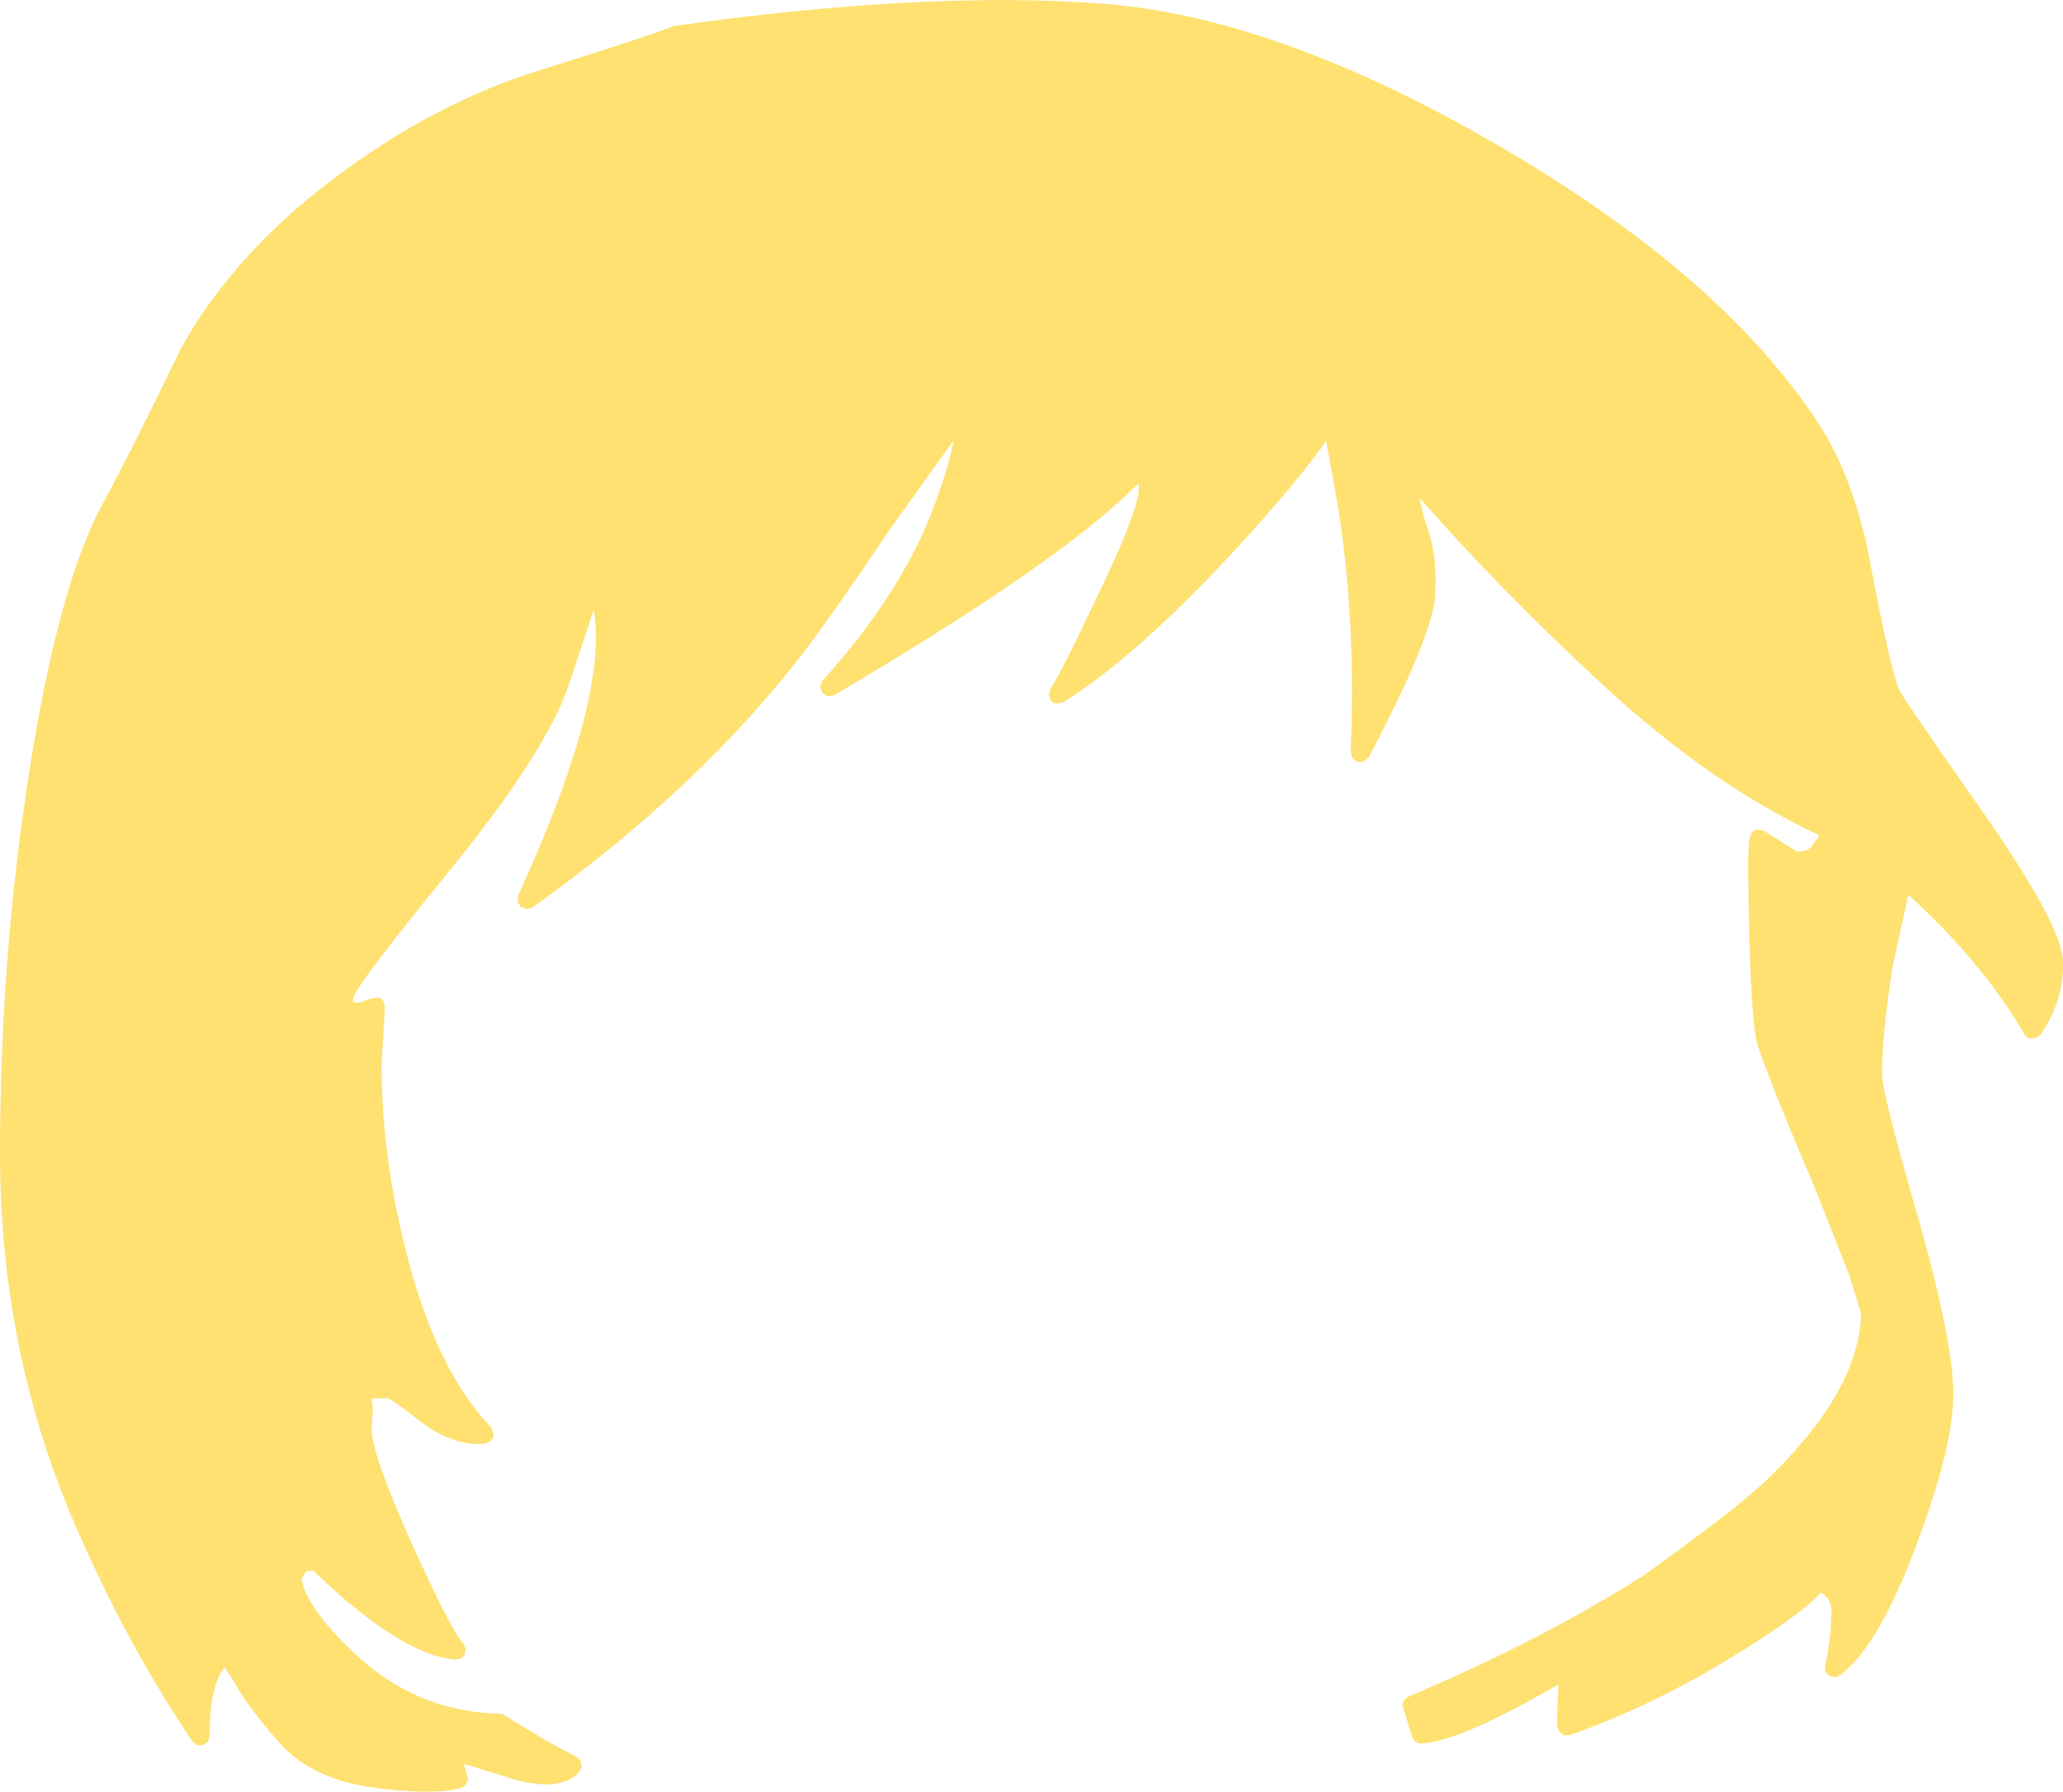 <?xml version="1.0" encoding="UTF-8" standalone="no"?>
<svg xmlns:xlink="http://www.w3.org/1999/xlink" height="187.15px" width="215.45px" xmlns="http://www.w3.org/2000/svg">
  <g transform="matrix(1, 0, 0, 1, 99.75, 318.3)">
    <path d="M56.65 -303.15 Q79.85 -289.65 89.95 -274.4 93.9 -268.5 95.6 -259.35 97.6 -248.7 98.6 -246.2 98.9 -245.5 107.1 -233.8 115.65 -221.6 115.7 -217.85 115.85 -213.9 113.35 -210.2 L112.8 -209.85 112.15 -209.85 Q111.8 -210.0 111.65 -210.3 107.4 -217.65 99.55 -224.85 L97.85 -217.05 Q96.8 -210.05 96.8 -206.15 96.8 -204.15 100.5 -191.35 104.25 -178.2 104.25 -172.65 104.25 -167.1 100.25 -156.55 96.35 -146.25 92.4 -143.3 L91.85 -143.1 91.25 -143.25 90.9 -143.7 90.85 -144.3 Q91.45 -146.95 91.5 -149.4 L91.5 -149.5 Q91.7 -151.25 90.4 -151.95 88.45 -149.7 81.2 -145.25 72.9 -140.15 64.2 -137.05 L63.55 -137.05 63.05 -137.45 62.85 -138.05 63.0 -142.35 Q52.75 -136.4 48.75 -136.2 48.35 -136.15 48.05 -136.4 47.75 -136.65 47.7 -137.0 L46.9 -139.55 46.7 -140.1 46.85 -140.7 47.3 -141.05 Q53.2 -143.55 58.9 -146.4 65.75 -149.85 71.45 -153.45 L71.65 -153.55 Q81.35 -160.5 84.65 -163.6 94.5 -173.05 94.6 -181.15 L93.35 -185.2 89.5 -194.9 Q83.95 -207.95 83.65 -209.8 83.15 -212.35 82.95 -220.4 82.75 -228.45 82.85 -229.25 L82.95 -230.65 83.2 -231.35 Q83.45 -231.65 83.85 -231.65 L84.5 -231.5 87.9 -229.35 Q88.9 -229.35 89.4 -229.8 L89.45 -229.85 90.25 -231.05 Q84.7 -233.65 79.1 -237.5 73.35 -241.5 67.55 -246.85 56.9 -256.7 48.55 -266.25 48.75 -264.8 49.15 -263.7 L49.15 -263.65 Q50.35 -260.65 50.15 -256.3 50.0 -252.1 43.2 -239.2 L42.7 -238.75 42.05 -238.7 41.5 -239.1 41.3 -239.75 Q41.9 -252.55 40.1 -264.7 L38.75 -272.25 Q36.75 -269.4 33.05 -265.1 20.4 -250.65 11.3 -244.95 L10.6 -244.8 Q10.2 -244.85 10.0 -245.15 L9.75 -245.8 10.0 -246.45 Q10.8 -247.4 16.1 -258.65 18.7 -264.25 19.15 -266.75 L19.2 -267.8 19.05 -267.65 18.9 -267.6 Q11.35 -259.85 -12.6 -245.7 L-13.25 -245.55 -13.85 -245.9 -14.1 -246.55 -13.85 -247.2 Q-5.75 -256.15 -2.3 -265.15 -0.65 -269.65 -0.25 -271.85 L-0.2 -272.25 -6.85 -262.95 Q-12.65 -254.35 -15.45 -250.65 -26.45 -236.15 -44.15 -223.5 L-44.75 -223.35 -45.35 -223.55 -45.7 -224.1 -45.65 -224.75 Q-36.15 -245.4 -37.75 -254.6 L-40.3 -246.9 Q-42.65 -239.8 -52.85 -227.3 -62.6 -215.35 -62.85 -214.05 L-62.85 -214.0 -62.9 -213.7 -62.6 -213.55 Q-62.0 -213.55 -61.0 -214.0 L-60.3 -214.1 Q-59.95 -214.05 -59.7 -213.7 L-59.55 -213.05 -59.9 -207.1 Q-59.9 -197.65 -57.4 -187.8 -54.3 -175.3 -48.45 -169.2 L-48.2 -168.5 Q-48.2 -168.1 -48.45 -167.8 L-49.1 -167.5 Q-52.45 -167.2 -55.95 -169.9 -58.8 -172.15 -59.3 -172.25 L-59.5 -172.25 -60.95 -172.2 -60.85 -171.45 -60.8 -171.15 -60.95 -169.05 Q-60.9 -166.3 -56.65 -156.85 -52.6 -147.95 -51.4 -146.65 L-51.1 -146.1 -51.2 -145.5 -51.6 -145.05 -52.2 -144.95 Q-57.85 -145.4 -67.05 -154.25 L-67.8 -154.15 -68.25 -153.35 Q-67.75 -150.4 -62.95 -145.8 -56.3 -139.45 -47.55 -139.3 -47.25 -139.3 -47.0 -139.1 L-46.2 -138.6 Q-42.9 -136.5 -39.55 -134.8 L-39.1 -134.35 -39.0 -133.7 -39.3 -133.15 Q-41.5 -130.9 -47.05 -132.75 L-51.3 -134.05 -50.95 -132.75 Q-50.85 -132.5 -50.9 -132.25 L-51.2 -131.8 -51.65 -131.5 Q-54.75 -130.75 -60.9 -131.6 -67.3 -132.5 -70.65 -136.35 -73.9 -140.05 -75.35 -142.7 L-76.3 -144.15 Q-77.85 -142.15 -77.85 -137.25 L-77.85 -136.95 -78.05 -136.35 -78.55 -136.0 -79.15 -136.0 -79.65 -136.4 Q-86.6 -146.7 -92.05 -159.35 -99.8 -177.45 -99.75 -198.2 -99.7 -218.9 -96.6 -238.25 -93.5 -257.8 -88.75 -266.2 -86.1 -271.05 -80.85 -281.9 L-80.8 -282.0 Q-75.3 -291.85 -64.75 -299.75 -54.25 -307.65 -43.1 -311.05 -32.25 -314.45 -29.45 -315.55 L-29.25 -315.6 Q-3.35 -319.25 15.0 -317.95 33.4 -316.65 56.65 -303.15" fill="#fee170" fill-rule="evenodd" stroke="none"/>
  </g>
</svg>
